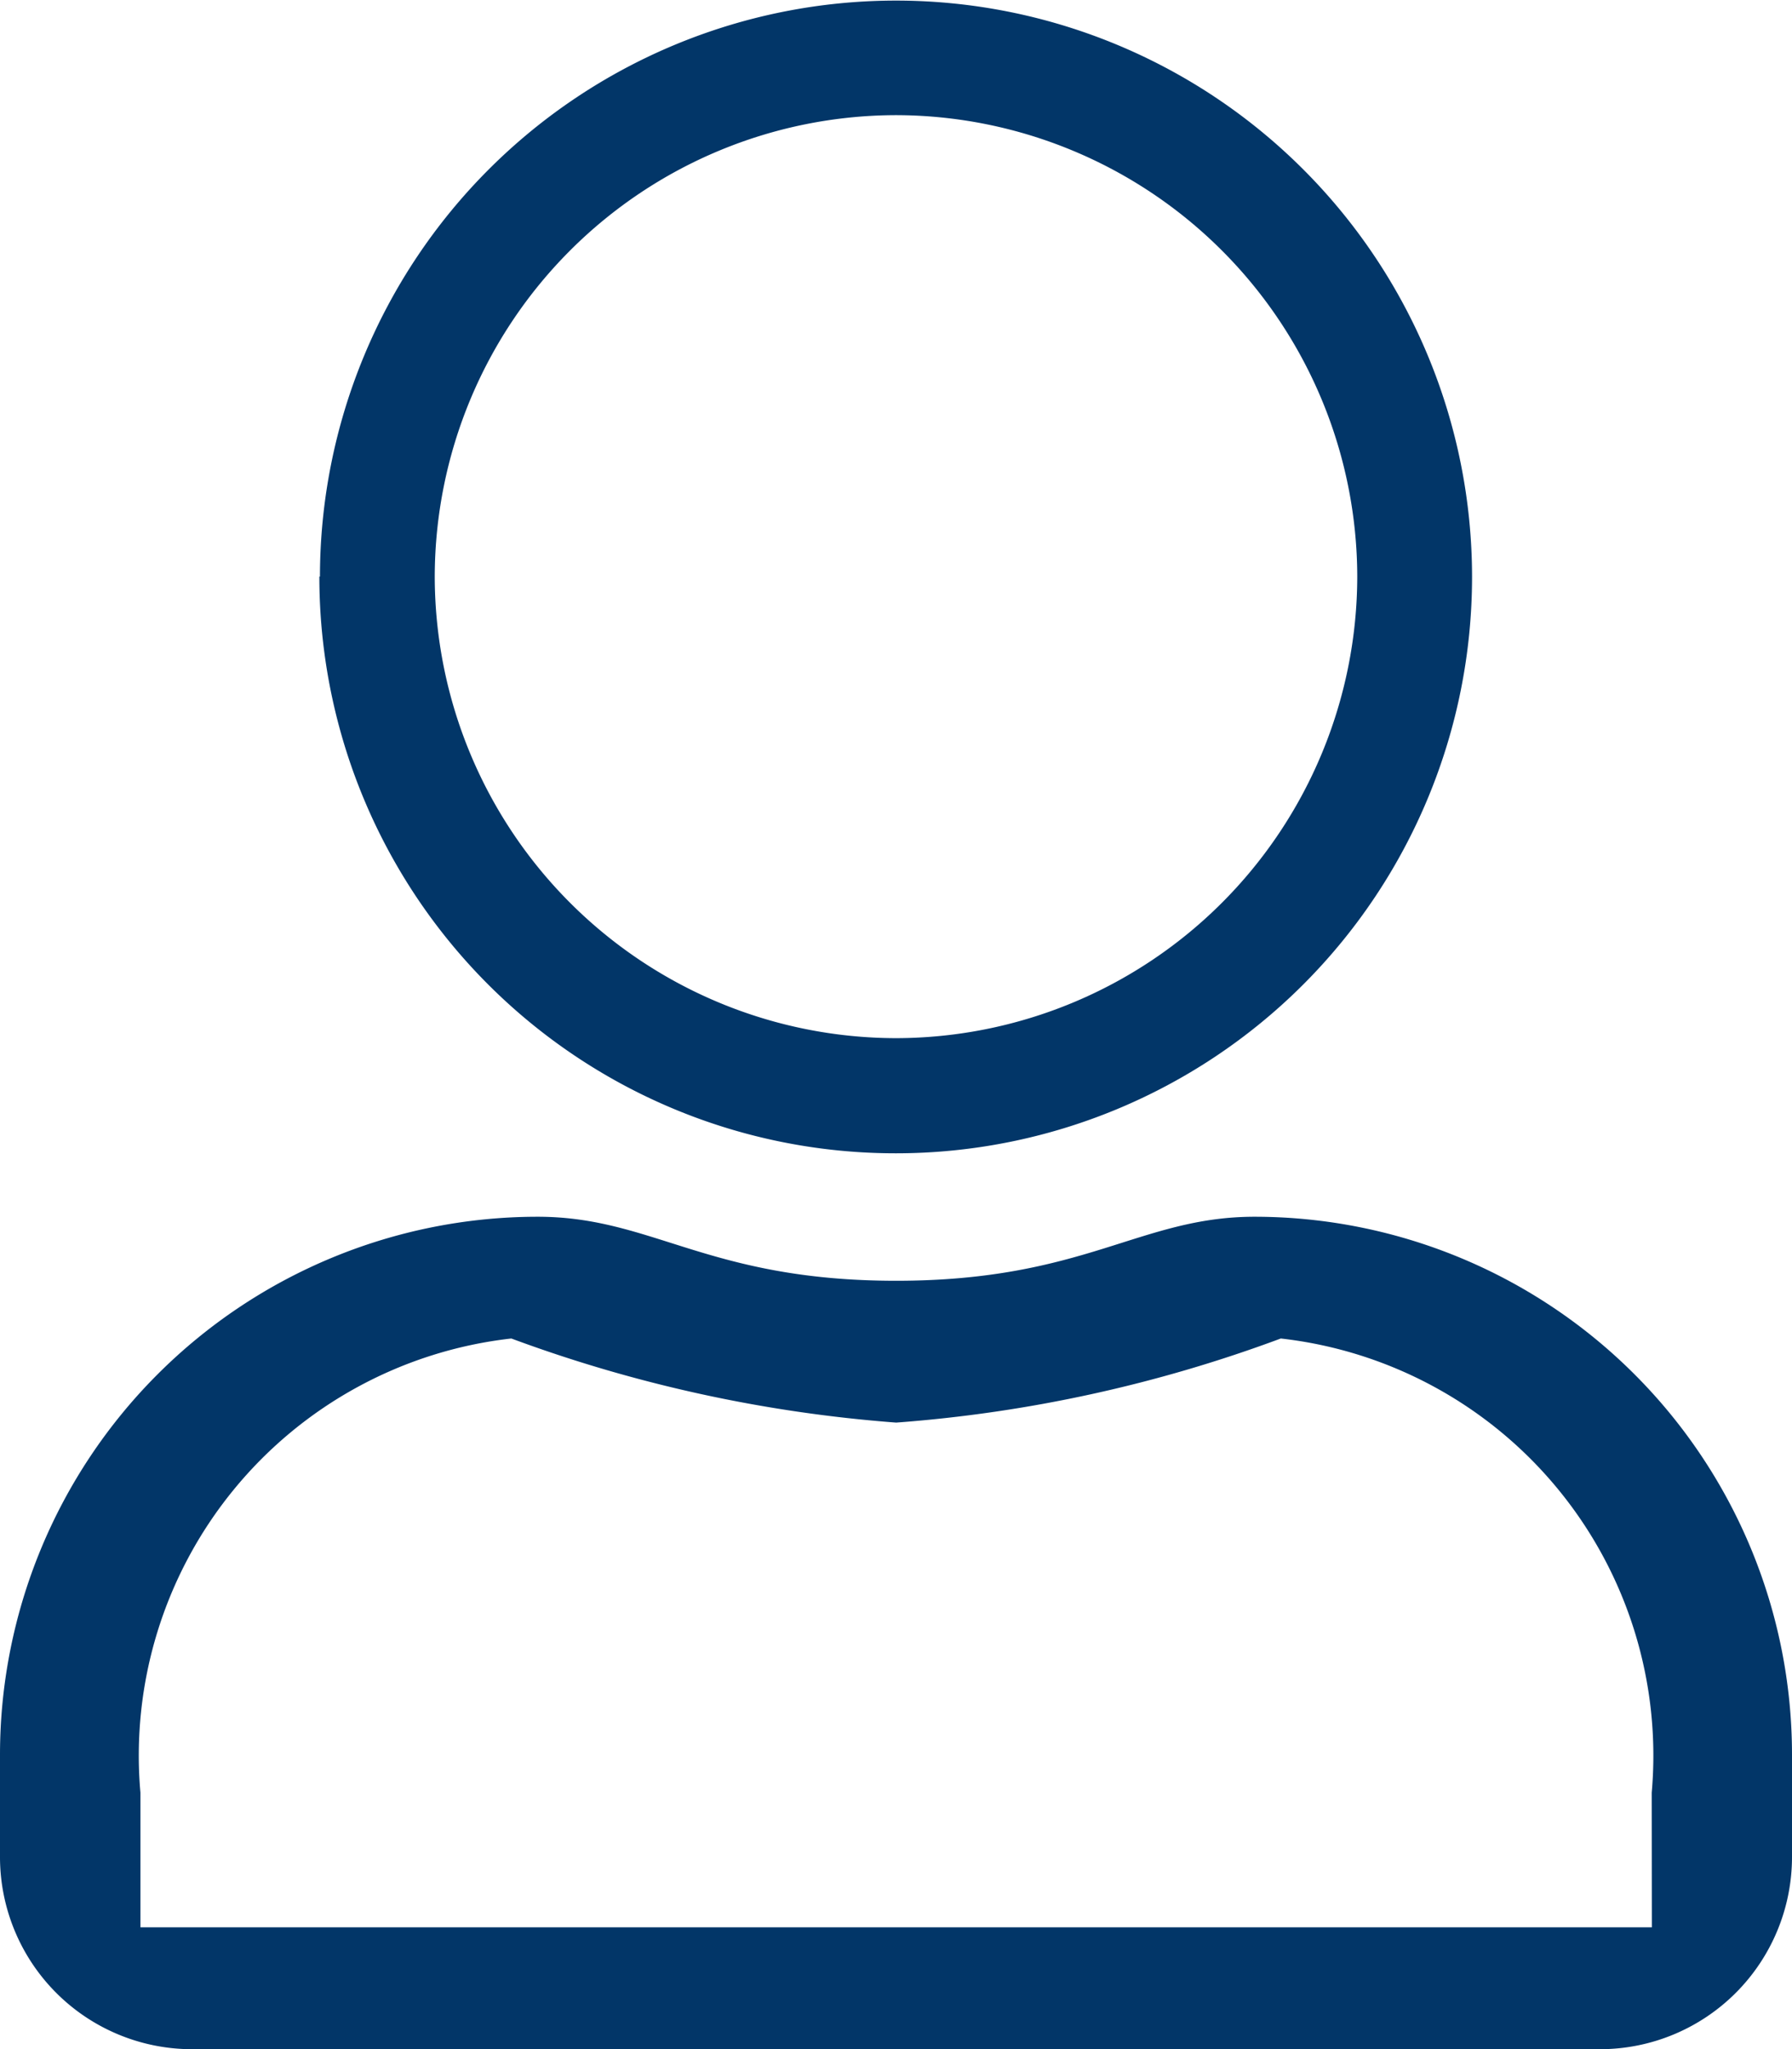 <svg xmlns="http://www.w3.org/2000/svg" width="12.238" height="13.987" viewBox="0 0 12.238 13.987">
  <g id="Grupo_1315" data-name="Grupo 1315" transform="translate(-334.919 398.004)">
    <path id="Caminho_1892" data-name="Caminho 1892" d="M347.157-386.028v.7a1.312,1.312,0,0,1-1.311,1.311H336.23a1.312,1.312,0,0,1-1.311-1.311v-.7a3.673,3.673,0,0,1,3.672-3.671c.787,0,1.161.437,2.448.437s1.663-.437,2.448-.437A3.672,3.672,0,0,1,347.157-386.028Zm-.958.26a2.865,2.865,0,0,0-2.533-3.1,9.553,9.553,0,0,1-2.627.574,9.645,9.645,0,0,1-2.628-.574,2.865,2.865,0,0,0-2.533,3.1v.919H346.2Zm-9.095-8.3A3.935,3.935,0,0,1,341.038-398a3.935,3.935,0,0,1,3.934,3.934,3.935,3.935,0,0,1-3.934,3.934A3.935,3.935,0,0,1,337.1-394.07Zm.784,0a3.155,3.155,0,0,0,3.15,3.15,3.155,3.155,0,0,0,3.15-3.15,3.155,3.155,0,0,0-3.15-3.15A3.155,3.155,0,0,0,337.888-394.07Z" fill="#023668"/>
  </g>
</svg>
